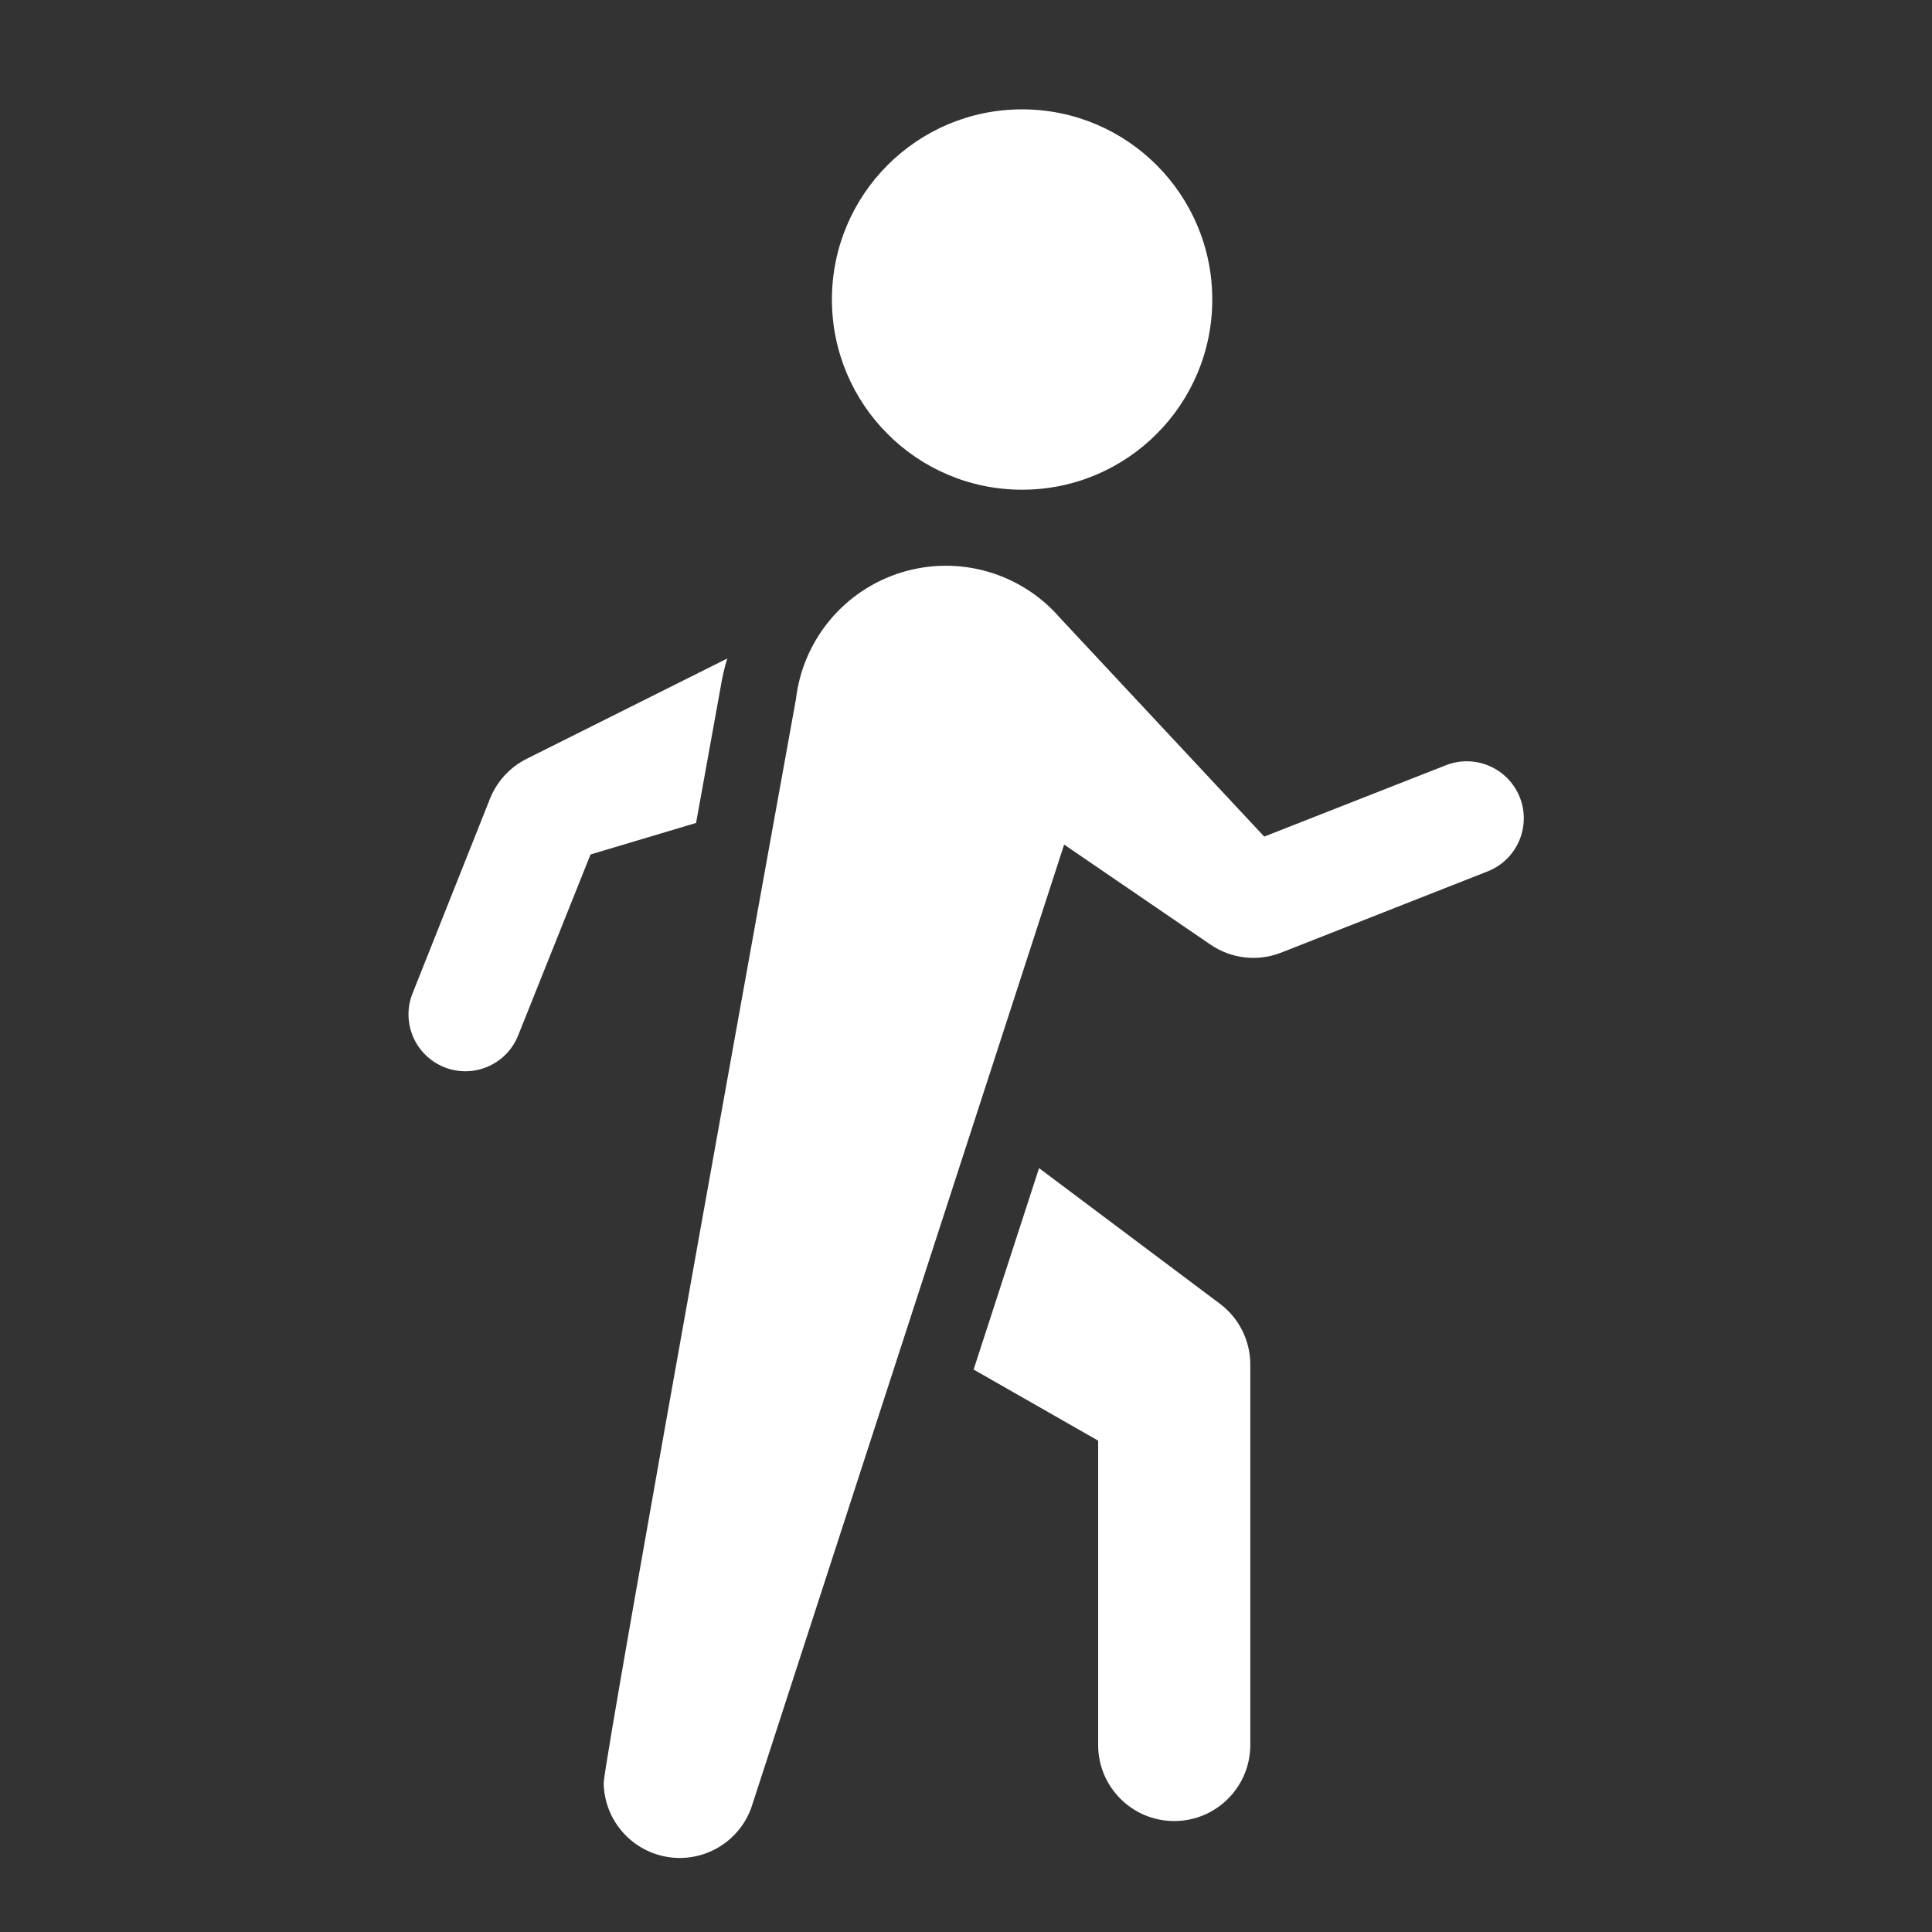 <svg height="53" viewBox="0 0 53 53" width="53" xmlns="http://www.w3.org/2000/svg"><rect x="0" y="0" width="53" height="53" fill="#333333" stroke="none"/><g fill="#fff" transform="translate(10.3 3)"><circle cx="17.739" cy="5.217" r="5.217"/><path d="m8.795 19.576c.215-1.189.436-2.411.671-3.71.043-.271.105-.539.184-.801l-5.503 2.752c-.458.229-.817.619-1.006 1.096l-2.132 5.359c-.304.796.088 1.688.879 2.004s1.689-.062 2.017-.848l1.995-4.988z"/><path d="m23.165 32.765-4.961-3.72-1.795 5.525 3.416 1.951v8.348c0 1.153.934 2.087 2.087 2.087 1.153 0 2.087-.934 2.087-2.087v-10.435c0-.657-.309-1.275-.835-1.67z"/><path d="m31.391 18.869c-.154-.386-.455-.694-.837-.858-.382-.164-.813-.169-1.198-.015l-4.975 1.954-5.598-5.995c-1.074-1.244-2.782-1.735-4.352-1.252s-2.707 1.849-2.897 3.481c0 0-5.273 29.102-5.273 29.728.015 1.033.783 1.899 1.807 2.038 1.024.138 1.994-.493 2.283-1.485l8.541-26.296 4.015 2.744c.574.393 1.306.473 1.952.215l5.659-2.227c.802-.321 1.193-1.231.872-2.034z"/></g></svg>